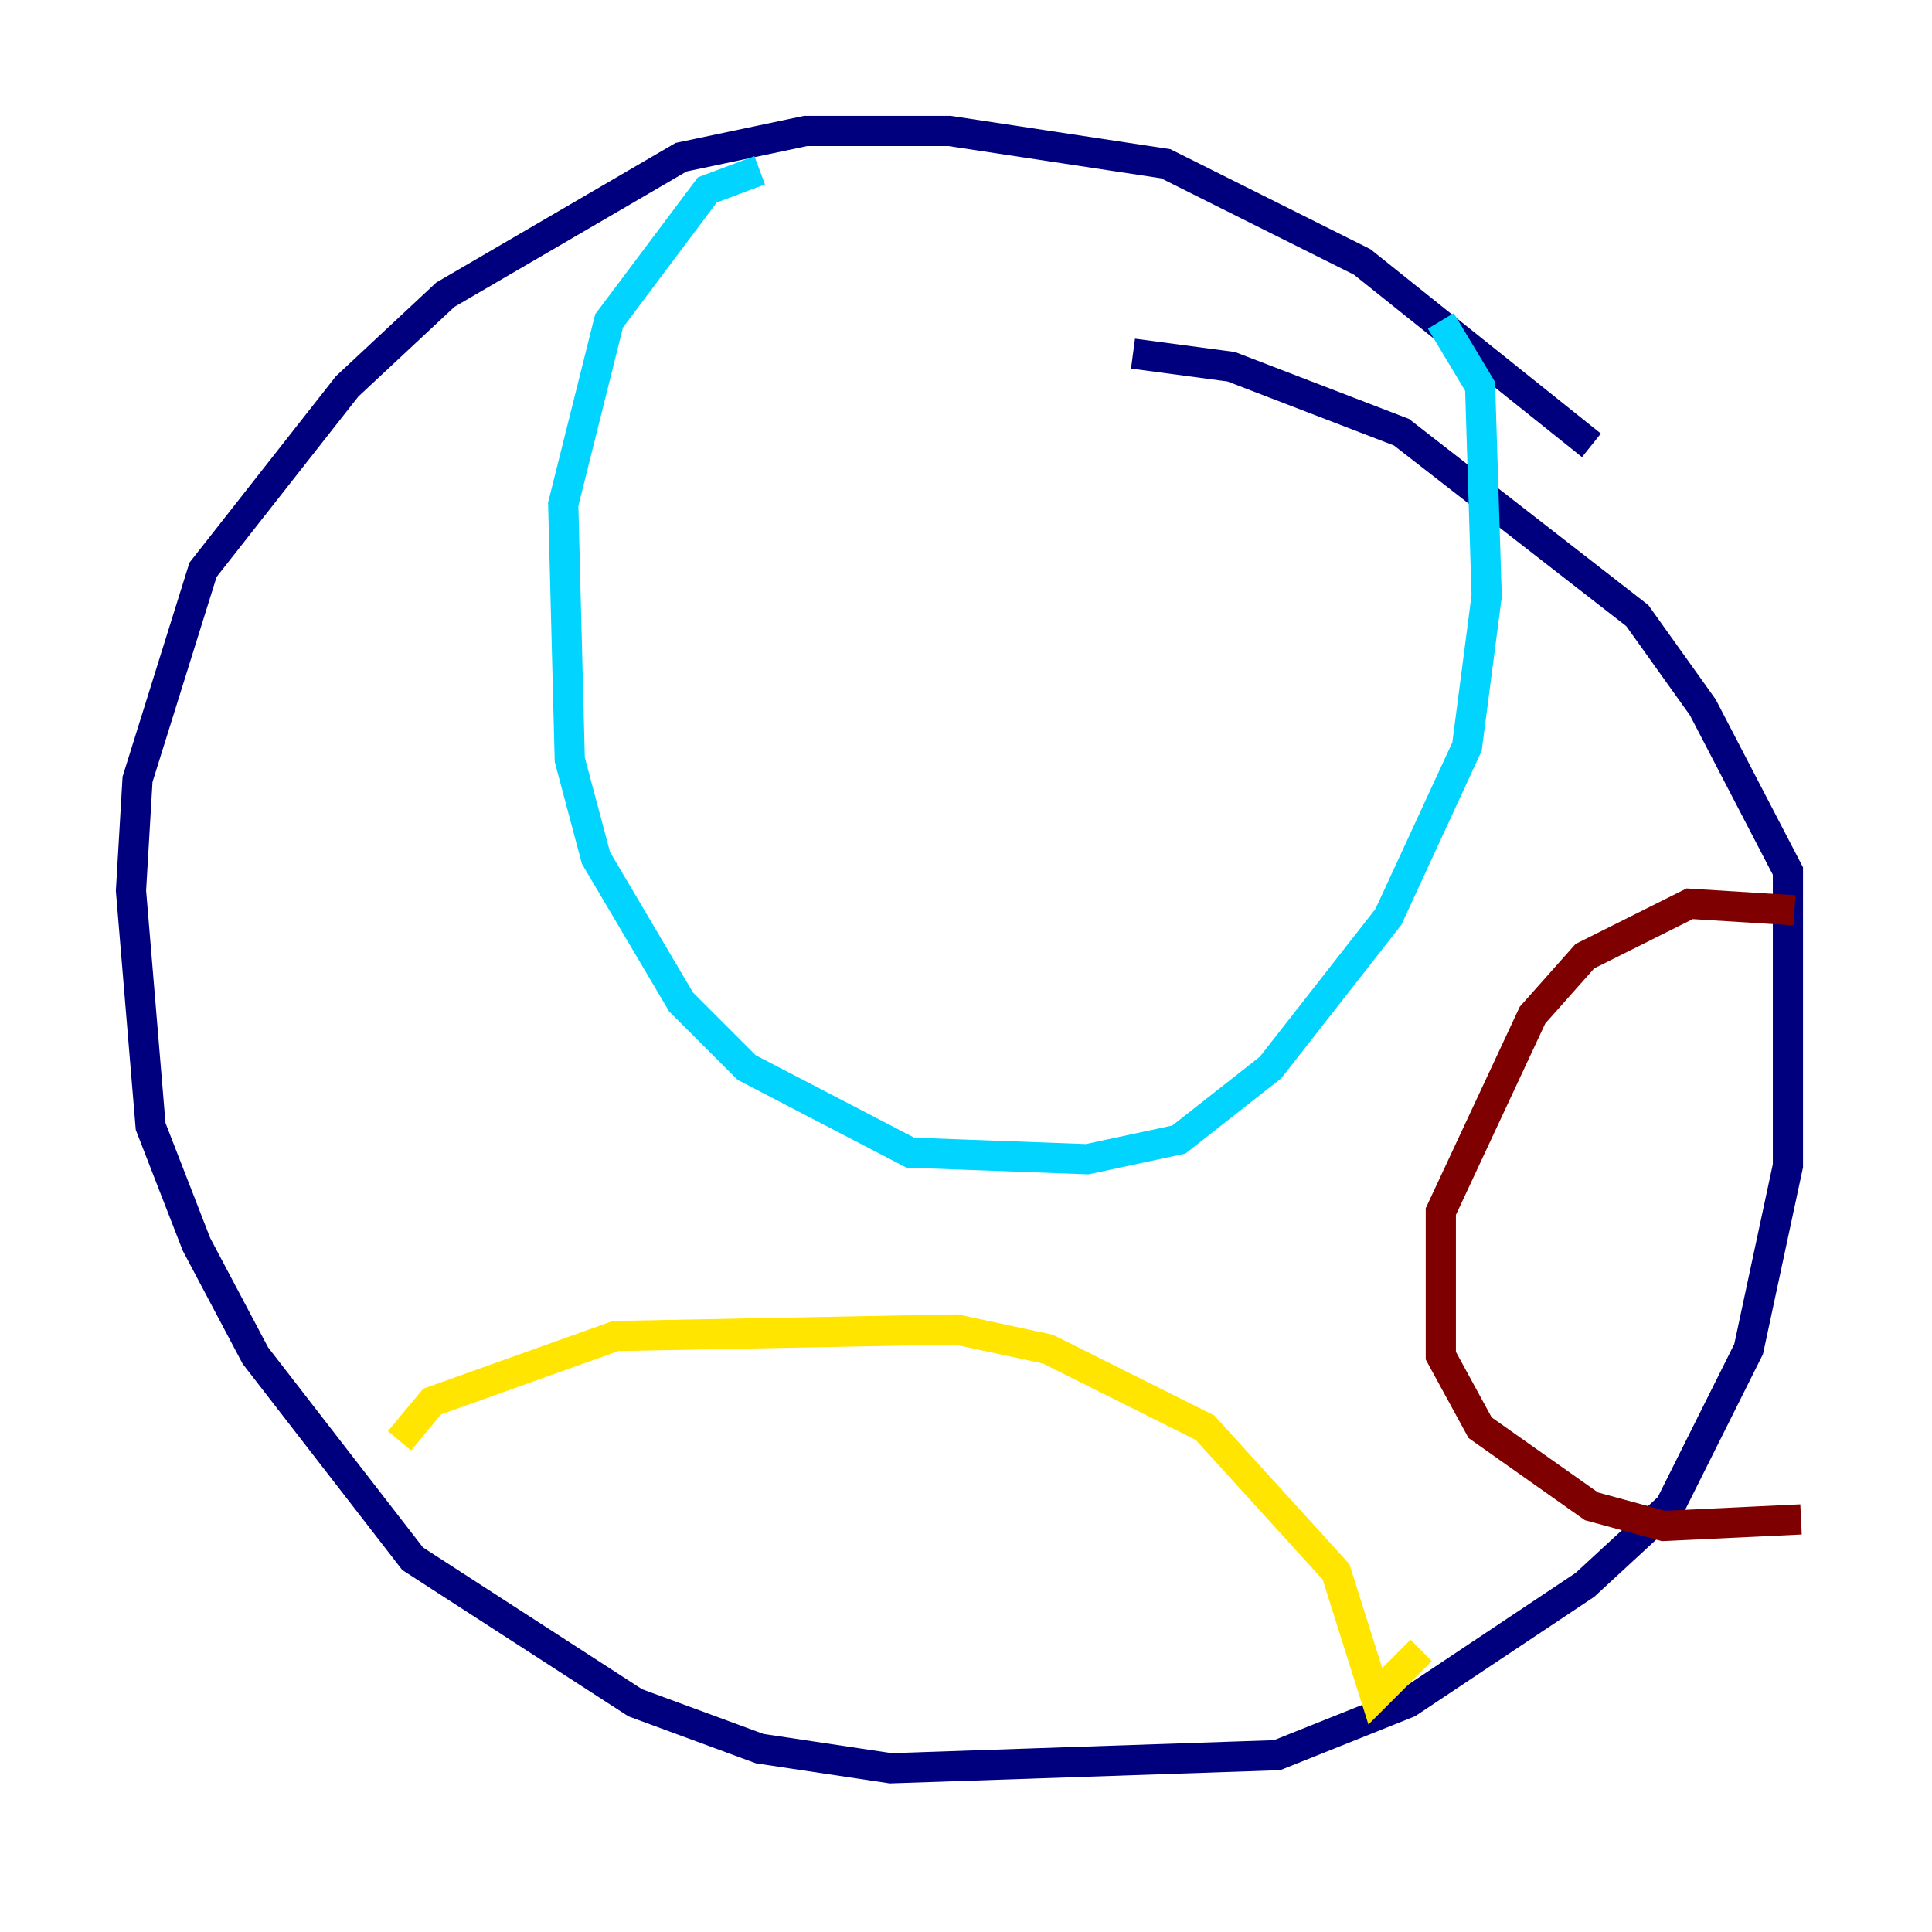 <?xml version="1.0" encoding="utf-8" ?>
<svg baseProfile="tiny" height="128" version="1.2" viewBox="0,0,128,128" width="128" xmlns="http://www.w3.org/2000/svg" xmlns:ev="http://www.w3.org/2001/xml-events" xmlns:xlink="http://www.w3.org/1999/xlink"><defs /><polyline fill="none" points="105.437,29.505 90.251,17.356 77.234,10.848 62.915,8.678 53.37,8.678 45.125,10.414 29.505,19.525 22.997,25.6 13.451,37.749 9.112,51.634 8.678,59.01 9.98,74.63 13.017,82.441 16.922,89.817 27.336,103.268 42.088,112.814 50.332,115.851 59.01,117.153 84.61,116.285 93.288,112.814 105.003,105.003 110.644,99.797 115.851,89.383 118.454,77.234 118.454,57.709 112.814,46.861 108.475,40.786 92.854,28.637 81.573,24.298 75.064,23.43" stroke="#00007f" stroke-width="2" /><polyline fill="none" points="50.332,11.281 46.861,12.583 40.352,21.261 37.315,33.41 37.749,50.332 39.485,56.841 45.125,66.386 49.464,70.725 60.312,76.366 72.027,76.8 78.102,75.498 84.176,70.725 91.986,60.746 97.193,49.464 98.495,39.485 98.061,25.6 95.458,21.261" stroke="#00d4ff" stroke-width="2" /><polyline fill="none" points="26.468,95.458 28.637,92.854 40.786,88.515 63.349,88.081 69.424,89.383 79.837,94.59 88.515,104.136 91.119,112.38 94.156,109.342" stroke="#ffe500" stroke-width="2" /><polyline fill="none" points="118.888,60.312 111.946,59.878 105.003,63.349 101.532,67.254 95.458,80.271 95.458,89.817 98.061,94.59 105.437,99.797 110.21,101.098 119.322,100.664" stroke="#7f0000" stroke-width="2" /></svg>
